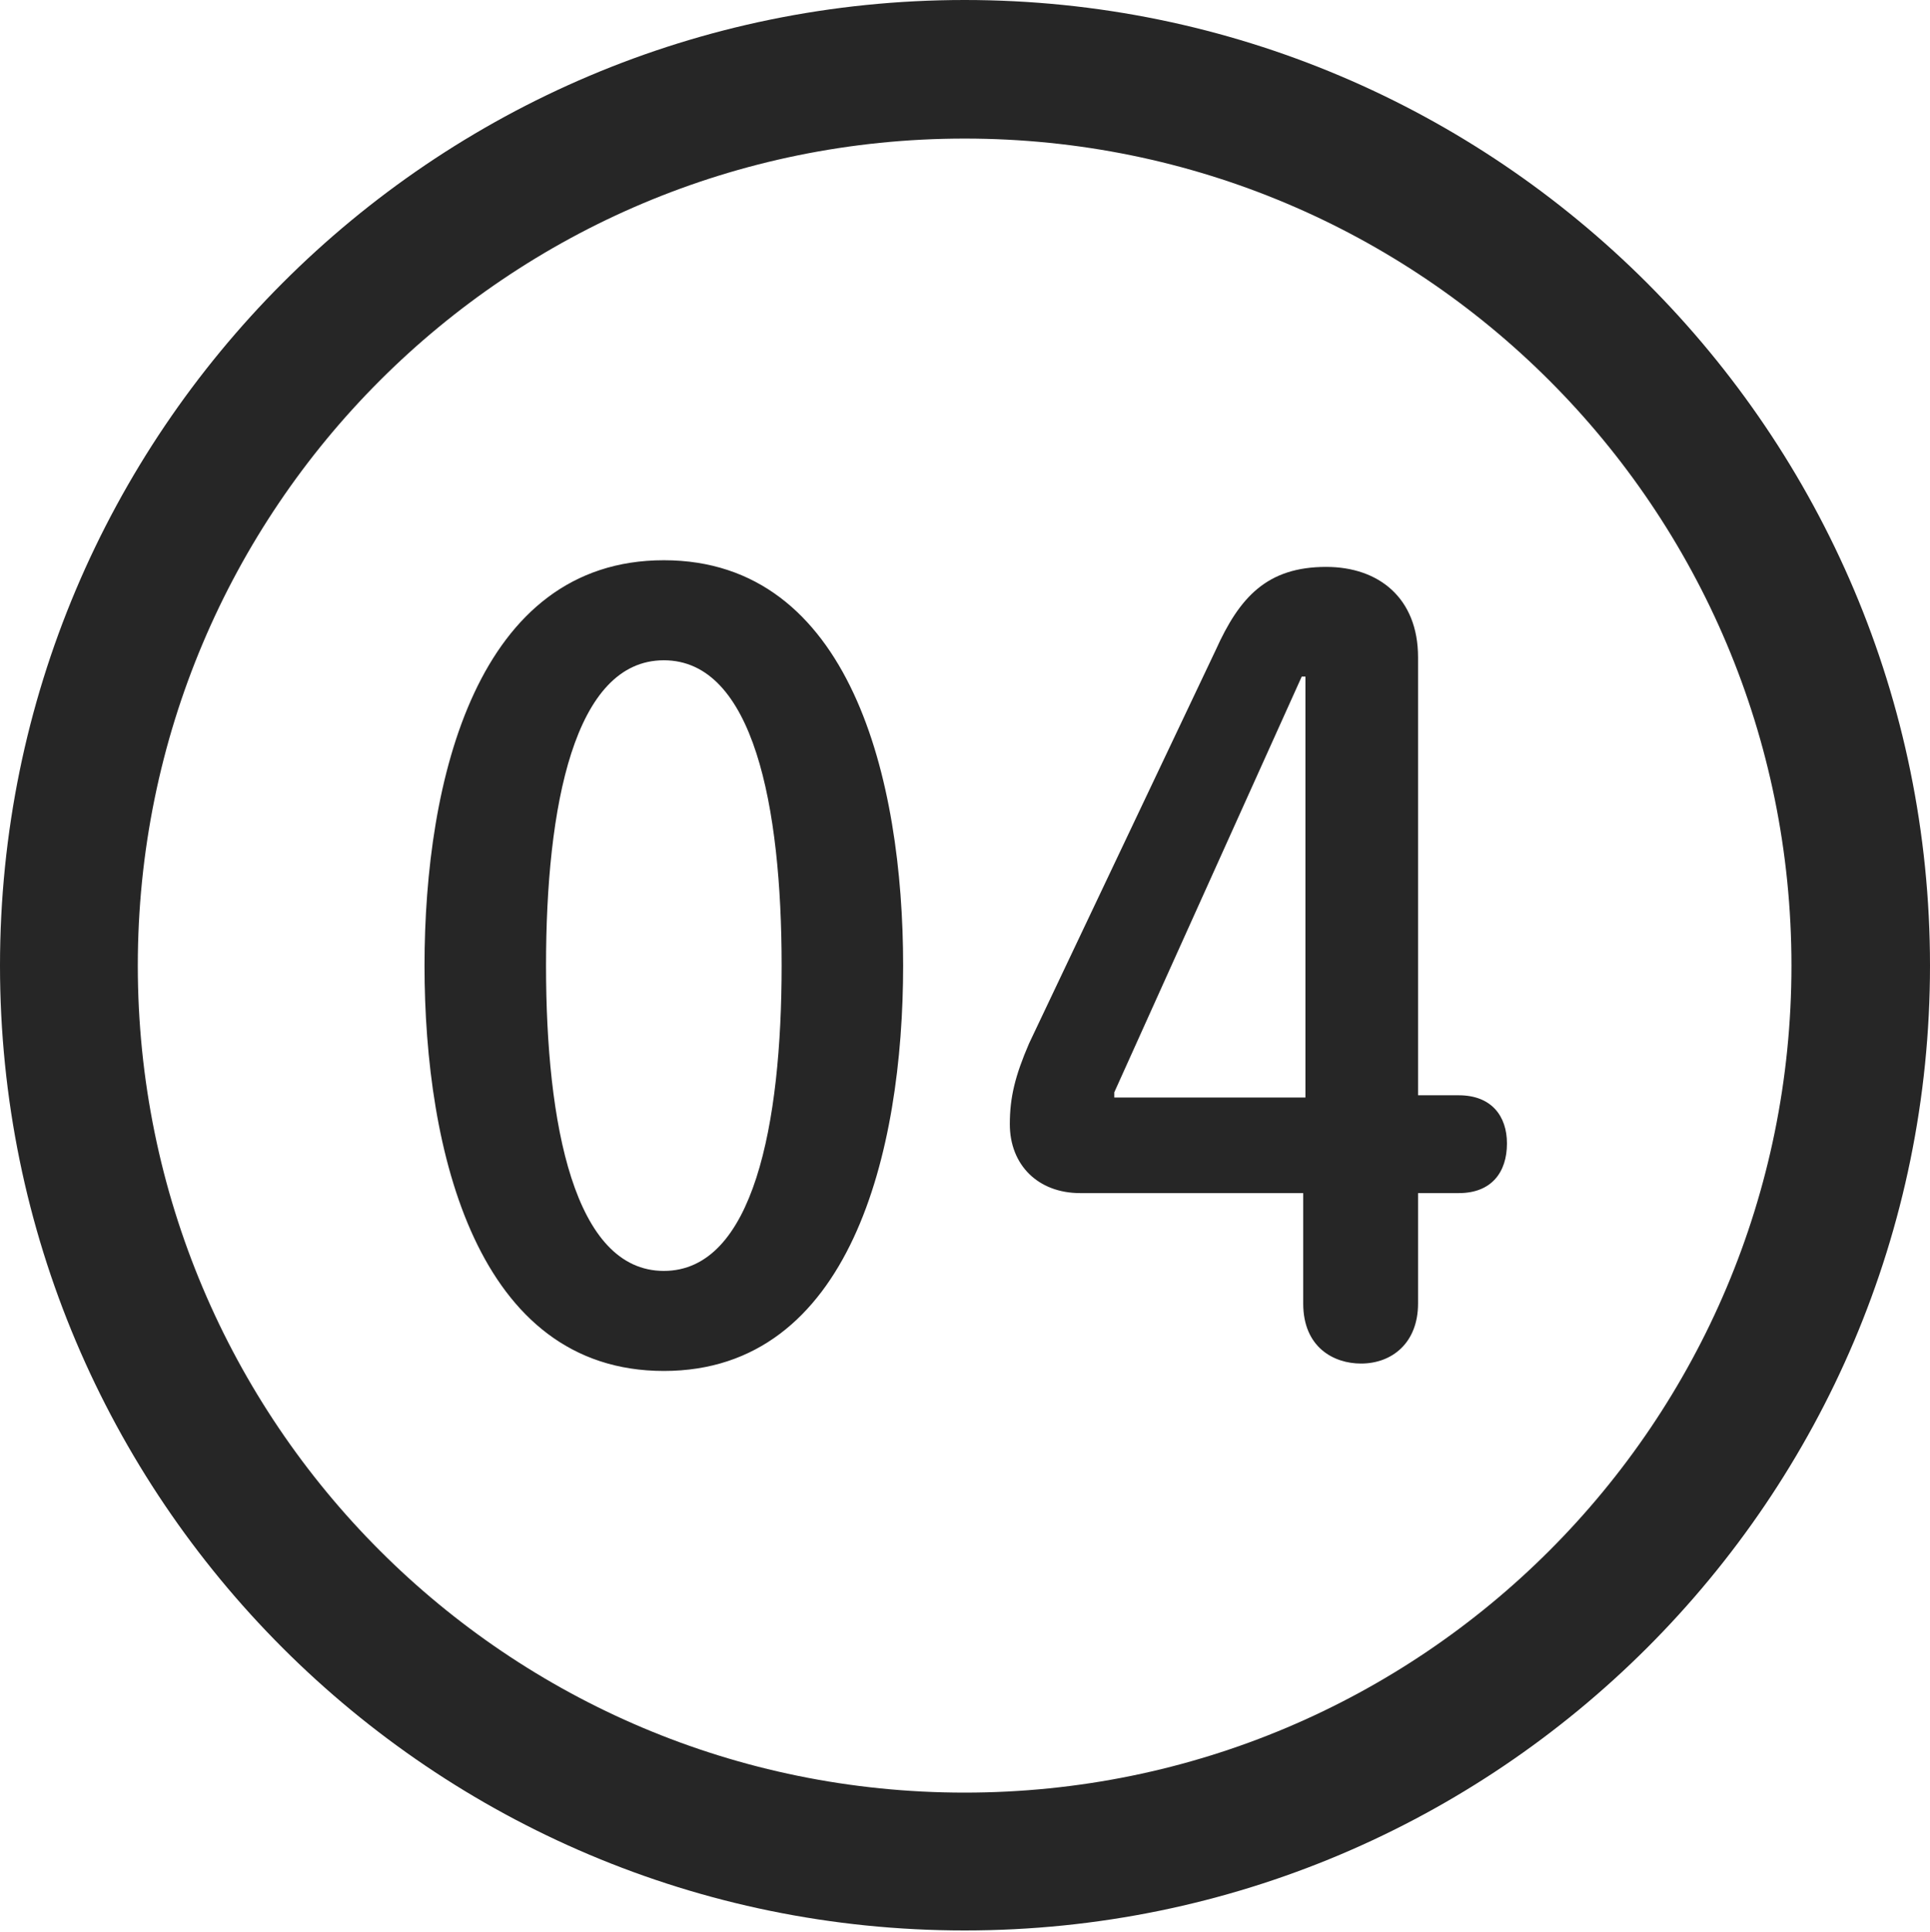 <?xml version="1.0" encoding="UTF-8"?>
<!--Generator: Apple Native CoreSVG 326-->
<!DOCTYPE svg
PUBLIC "-//W3C//DTD SVG 1.1//EN"
       "http://www.w3.org/Graphics/SVG/1.1/DTD/svg11.dtd">
<svg version="1.1" xmlns="http://www.w3.org/2000/svg" xmlns:xlink="http://www.w3.org/1999/xlink" viewBox="0 0 651.25 651.75">
 <g>
  <rect height="651.75" opacity="0" width="651.25" x="0" y="0"/>
  <path d="M325.5 651.25C505.25 651.25 651.25 505.5 651.25 325.75C651.25 146 505.25 0 325.5 0C145.75 0 0 146 0 325.75C0 505.5 145.75 651.25 325.5 651.25ZM325.5 604.75C171.25 604.75 46.5 480 46.5 325.75C46.5 171.5 171.25 46.75 325.5 46.75C479.75 46.75 604.5 171.5 604.5 325.75C604.5 480 479.75 604.75 325.5 604.75Z" fill="black" fill-opacity="0.85"/>
  <path d="M224 462.5C287 462.5 304.75 388.5 304.75 325.75C304.75 263 287 189 224 189C161 189 143.25 263 143.25 325.75C143.25 388.5 161 462.5 224 462.5ZM224 428.75C193.75 428.75 184.25 379.25 184.25 325.75C184.25 272 193.75 222.75 224 222.75C254.25 222.75 263.75 272 263.75 325.75C263.75 379.25 254.25 428.75 224 428.75ZM459.25 460C469.75 460 478.5 453 478.5 439.75L478.5 402.5L492.25 402.5C503.25 402.5 508.5 395.5 508.5 385.75C508.5 376.5 503.25 369.5 492.25 369.5L478.5 369.5L478.5 221.75C478.5 201.75 465.25 191.25 447.5 191.25C427.5 191.25 418.25 201.5 410.25 219.25L347.25 352C342.5 363 340.75 370.25 340.75 379.25C340.75 393 350.25 402.5 364.5 402.5L439.75 402.5L439.75 439.75C439.75 454.5 450 460 459.25 460ZM440.5 370.25L376 370.25L376 368.5L439.25 228.25L440.5 228.25Z" fill="black" fill-opacity="0.85"/>
 </g>
</svg>
